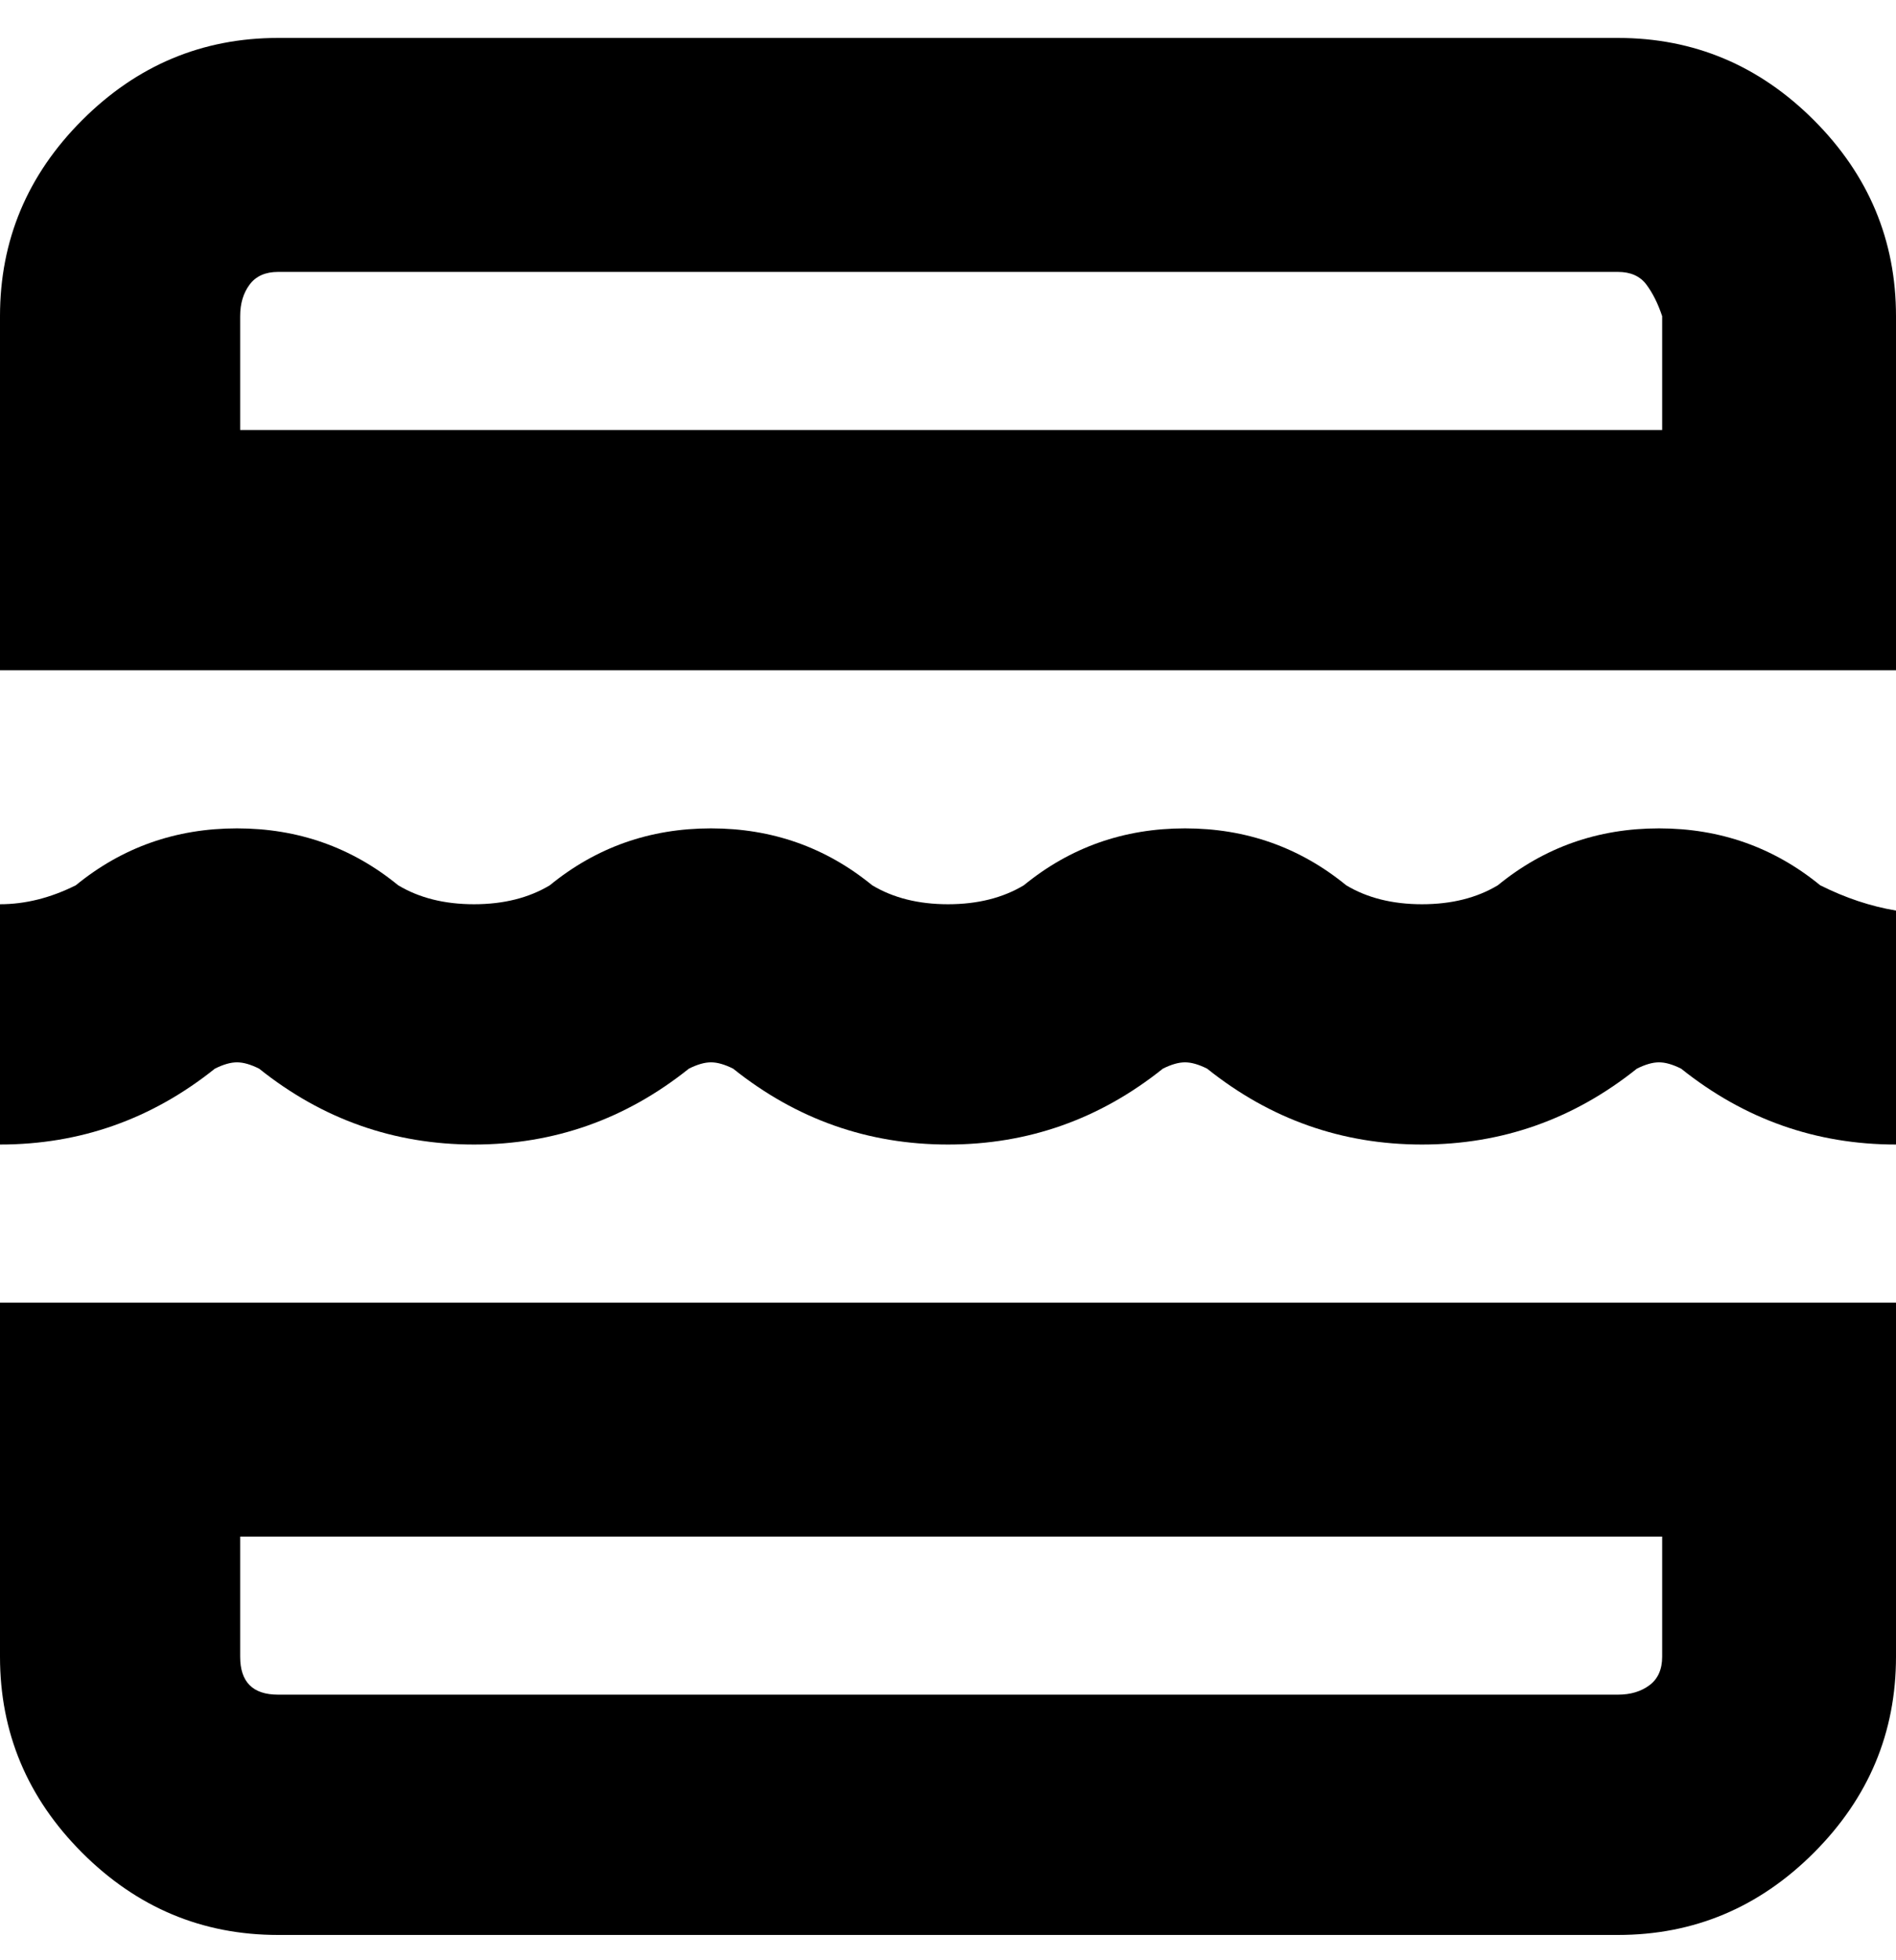 <svg viewBox="0 0 300 310" xmlns="http://www.w3.org/2000/svg"><path d="M288 140q6 3 12 4v37q-19 0-34-12-2-1-3.5-1t-3.5 1q-15 12-34 12t-34-12q-2-1-3.5-1t-3.5 1q-15 12-34 12t-34-12q-2-1-3.5-1t-3.5 1q-15 12-34 12t-34-12q-2-1-3.5-1t-3.5 1q-15 12-34 12v-38q6 0 12-3 11-9 25.5-9t25.5 9q5 3 12 3t12-3q11-9 25.5-9t25.5 9q5 3 12 3t12-3q11-9 25.5-9t25.5 9q5 3 12 3t12-3q11-9 25.5-9t25.5 9zM0 206h300v56q0 18-13 31t-31 13H44q-18 0-31-13T0 262v-56zm38 56q0 3 1.5 4.5T44 268h212q3 0 5-1.5t2-4.5v-19H38v19zM300 50v56H0V50q0-18 13-31T44 6h212q18 0 31 13t13 31zm-37 0q-1-3-2.5-5t-4.5-2H44q-3 0-4.5 2T38 50v18h225V50z"/></svg>